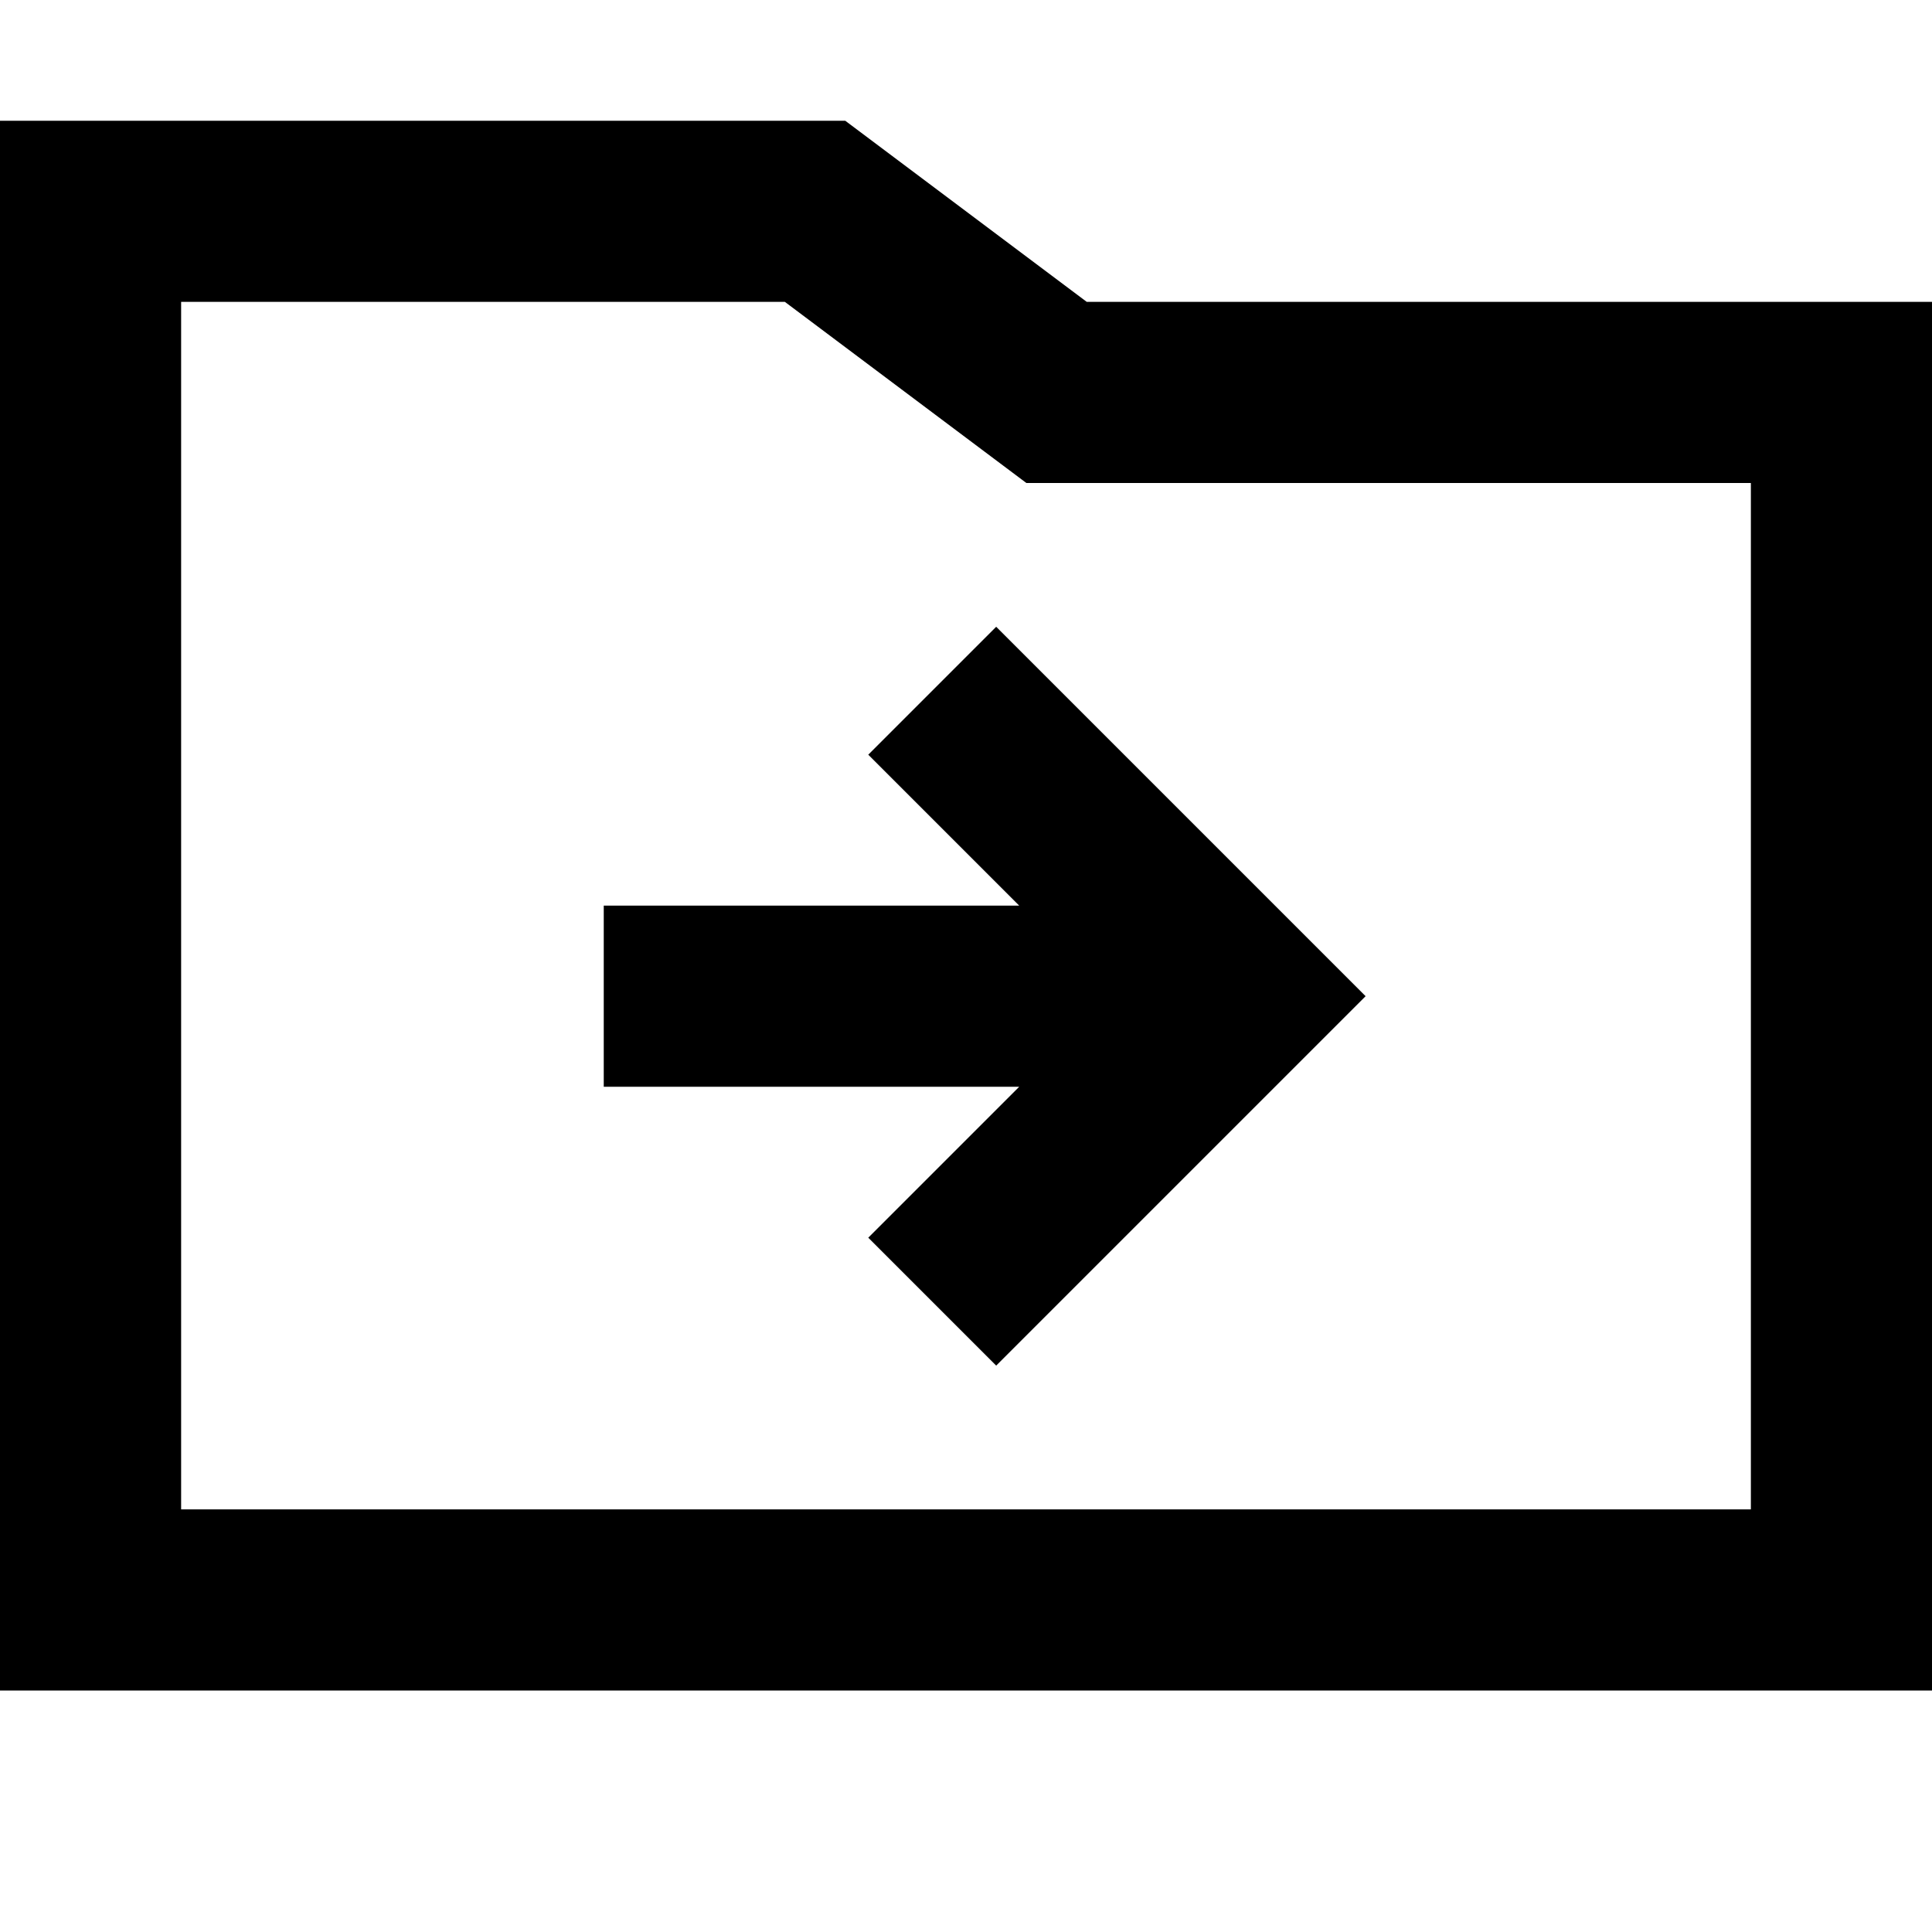 <svg fill="currentColor" xmlns="http://www.w3.org/2000/svg" viewBox="0 0 512 512"><!--! Font Awesome Pro 7.0.1 by @fontawesome - https://fontawesome.com License - https://fontawesome.com/license (Commercial License) Copyright 2025 Fonticons, Inc. --><path fill="currentColor" d="M288 80l224 0 0 368-512 0 0-416 224 0 64 48zM48 400l416 0 0-272-192 0-12.8-9.6-51.2-38.4-160 0 0 320zM361.9 264l-97.9 97.9-33.9-33.9 40-40-110.1 0 0-48 110.1 0-40-40 33.9-33.9 97.9 97.9z"/></svg>